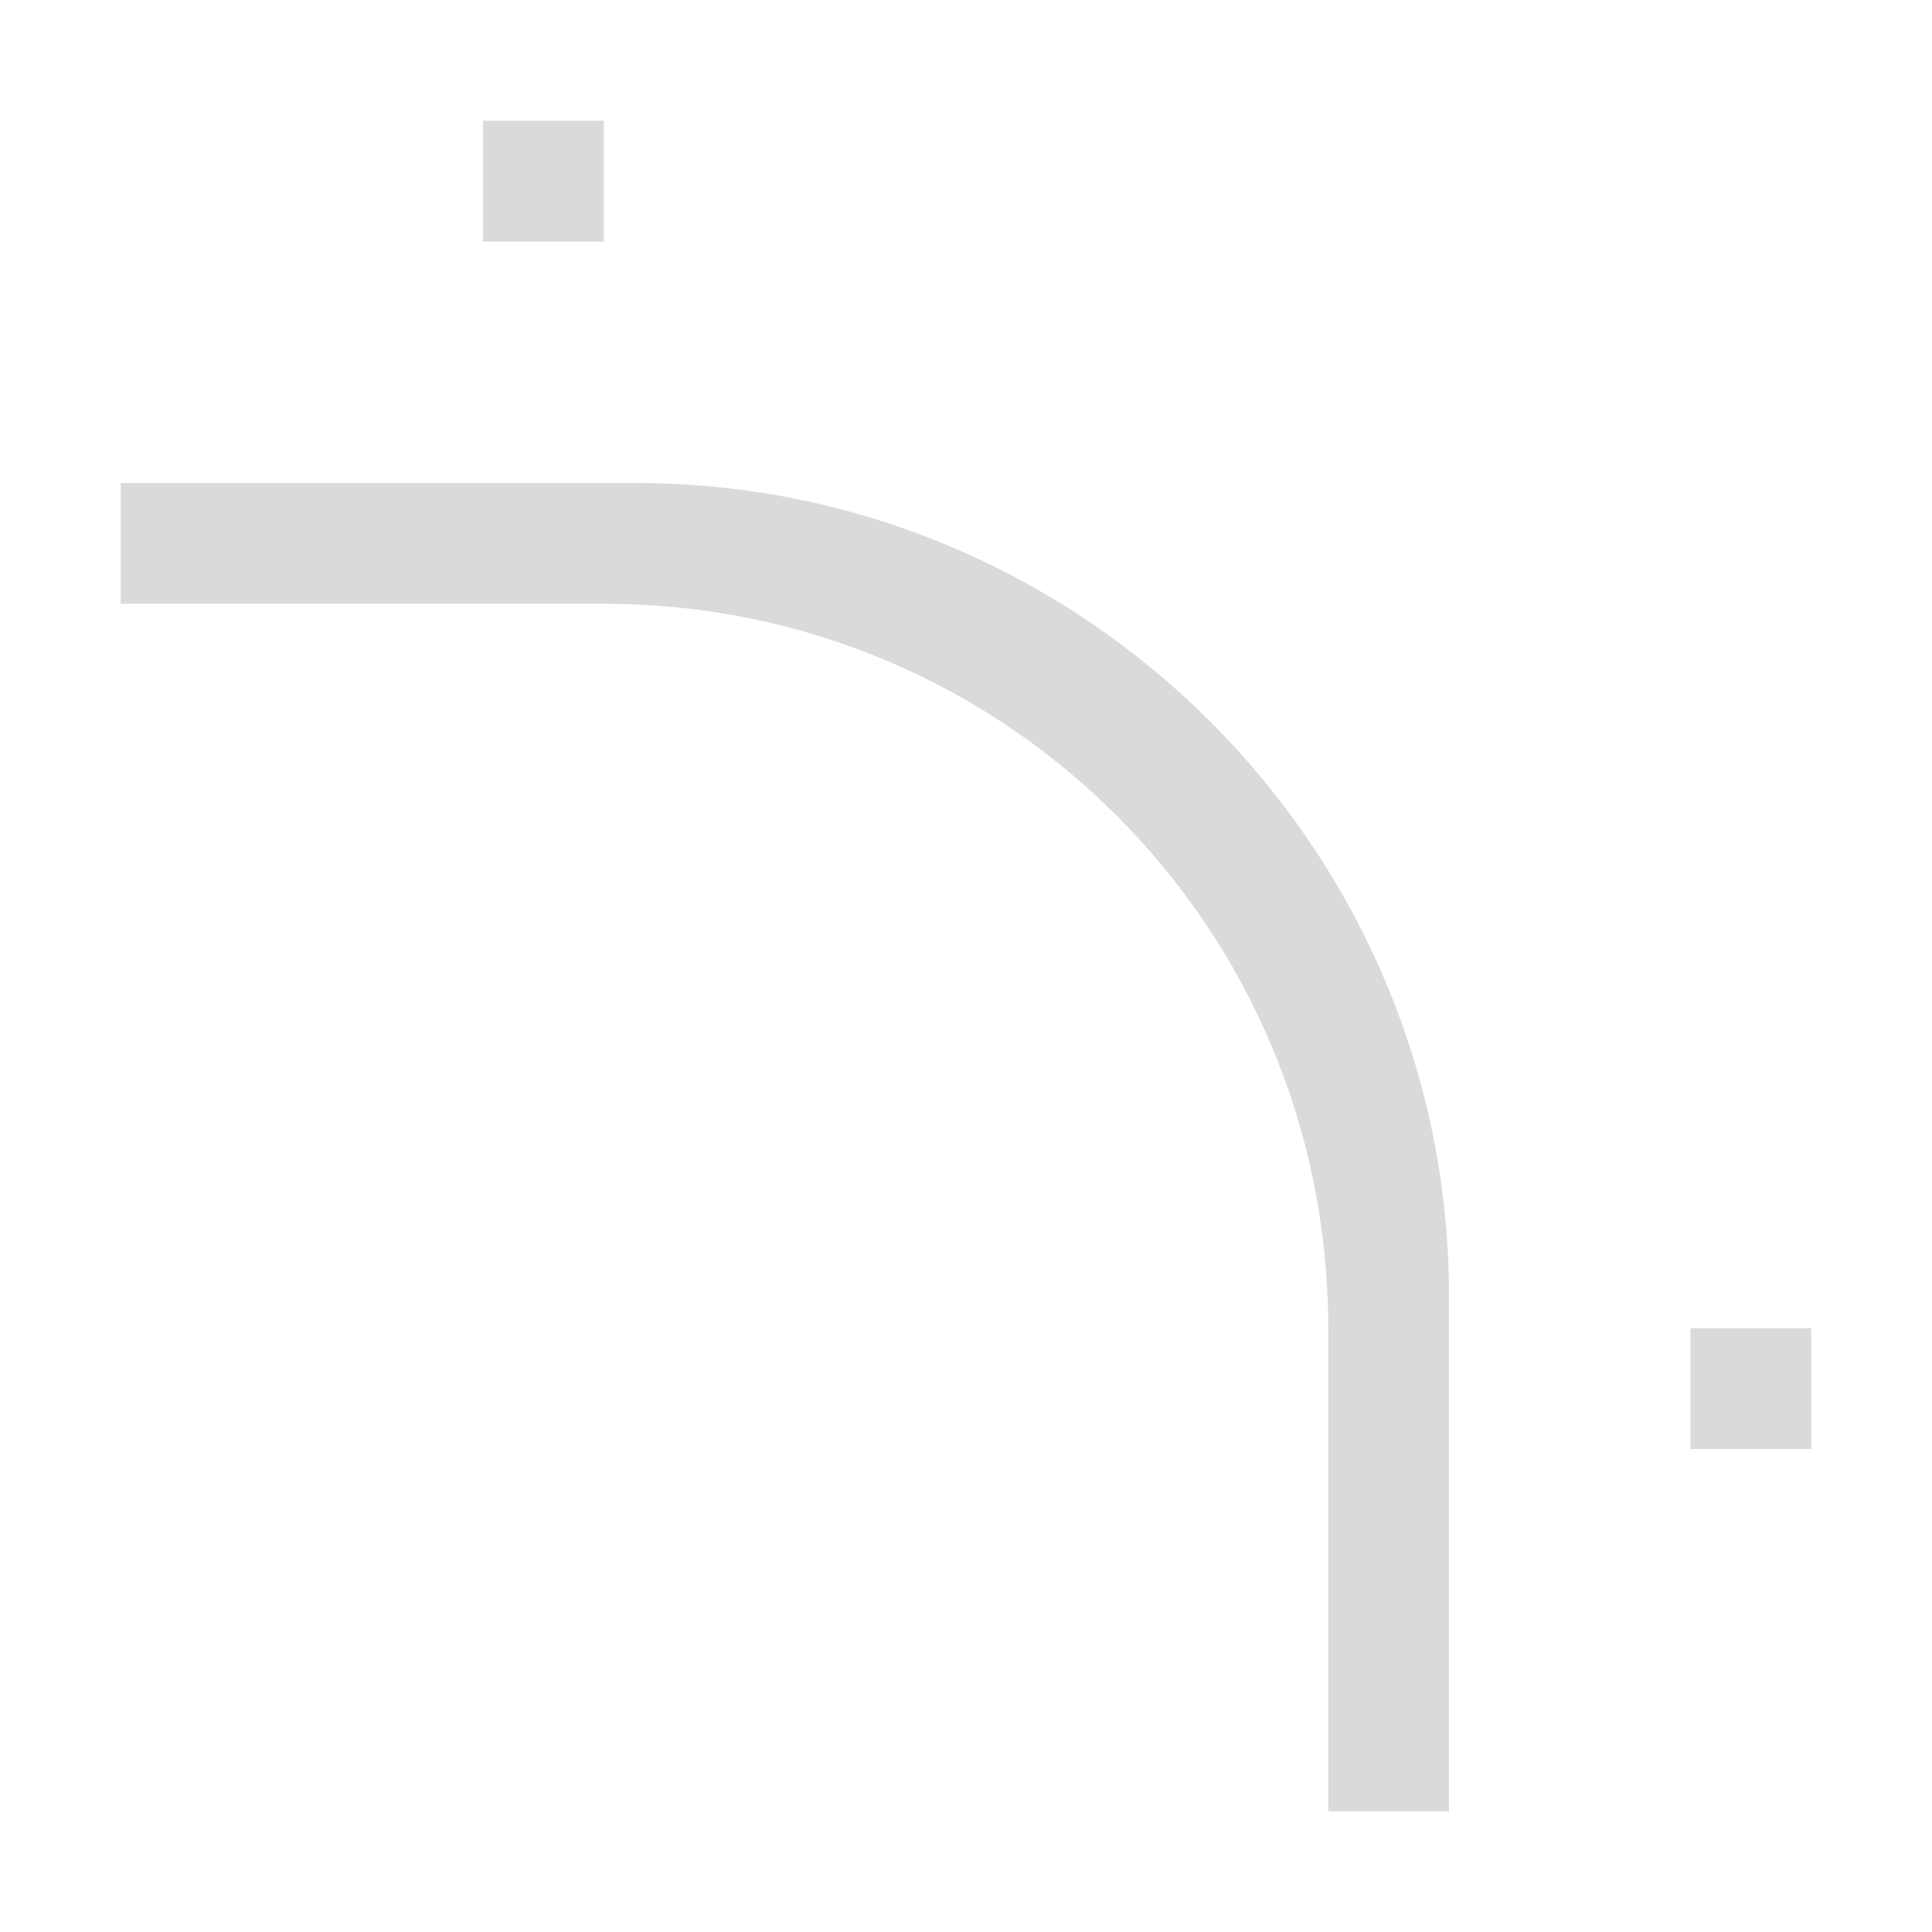 <svg width="16" height="16" version="1.1" viewBox="0 0 16 16" xmlns="http://www.w3.org/2000/svg">
 <g id="layercompo">
  <path d="m4 1v1h1v-1h-1zm-3 3v1h4c3.324 0 6 2.676 6 6v4h1v-4.266c0-3.708-3.027-6.734-6.734-6.734h-4.266zm13 7v1h1v-1h-1z" fill="#dadada"/>
 </g>
</svg>

